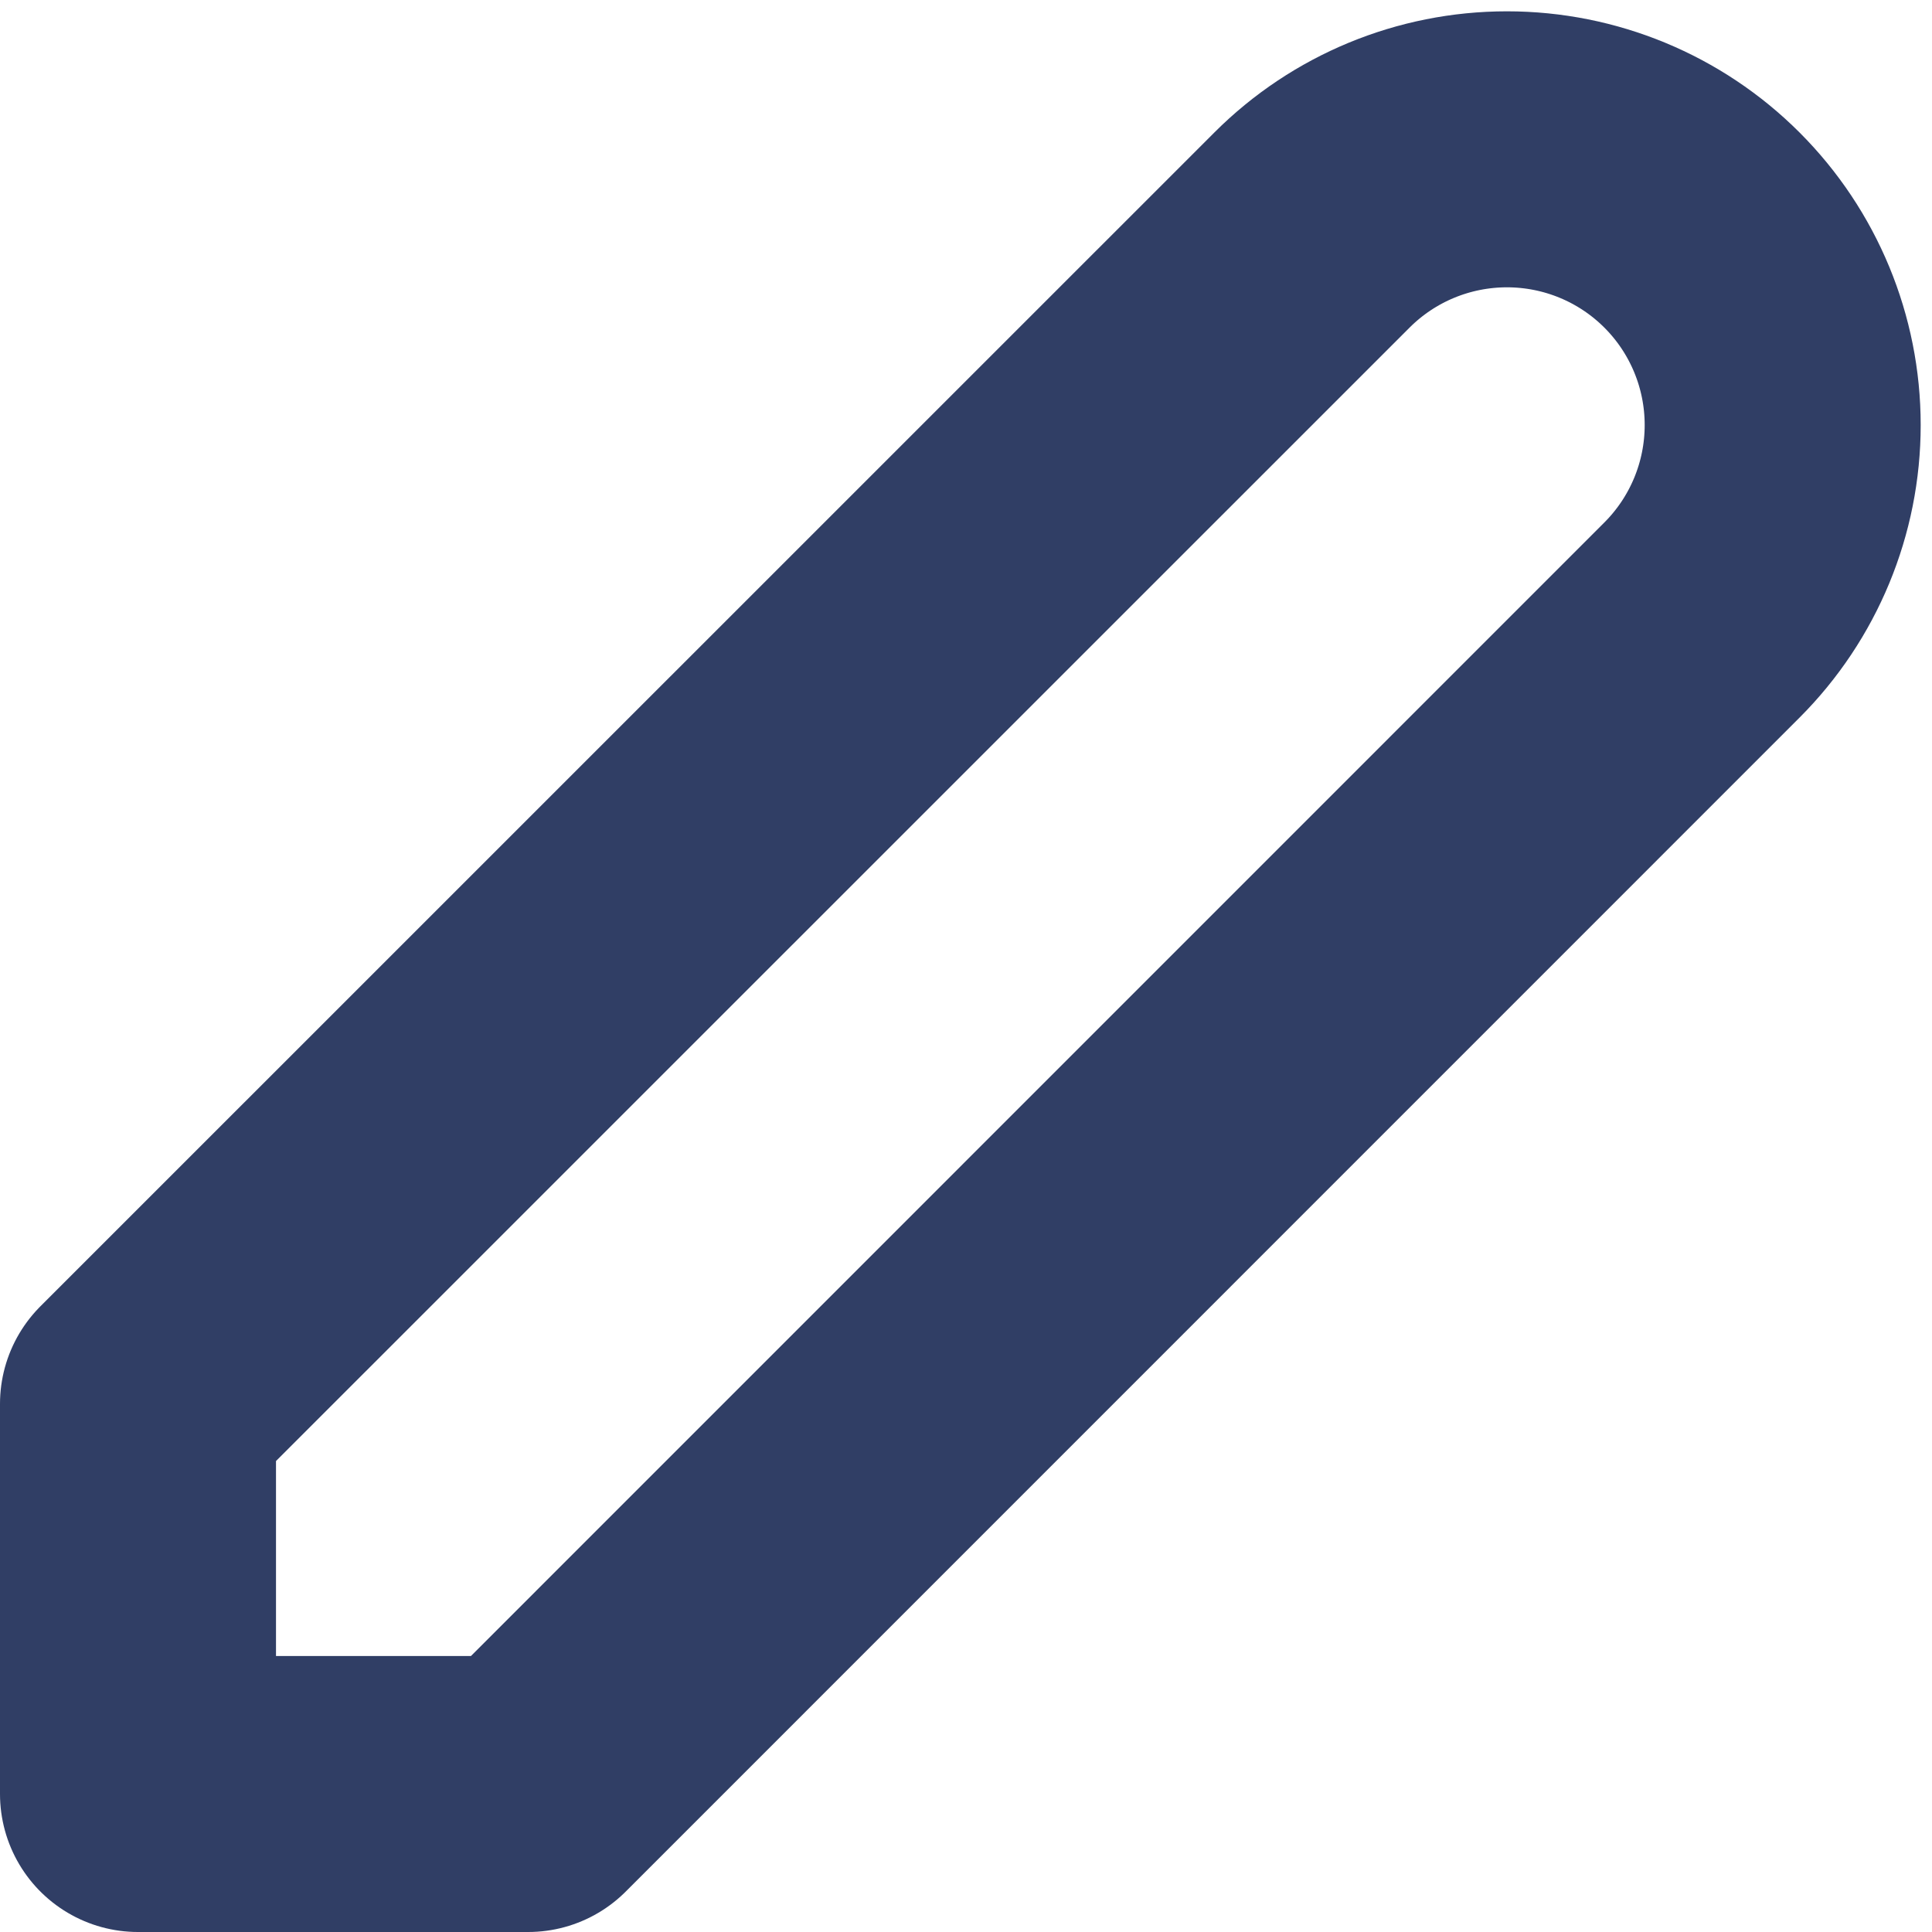 <svg width="14" height="14" viewBox="0 0 14 14" fill="none" xmlns="http://www.w3.org/2000/svg">
<path d="M12.333 4.493L3.827 13H1V10.173L9.507 1.667C9.882 1.292 10.39 1.082 10.92 1.082C11.45 1.082 11.958 1.292 12.333 1.667V1.667C12.708 2.042 12.918 2.55 12.918 3.08C12.918 3.61 12.708 4.118 12.333 4.493Z" stroke="#303E65" stroke-width="2" stroke-linecap="round" stroke-linejoin="round"/>
</svg>

